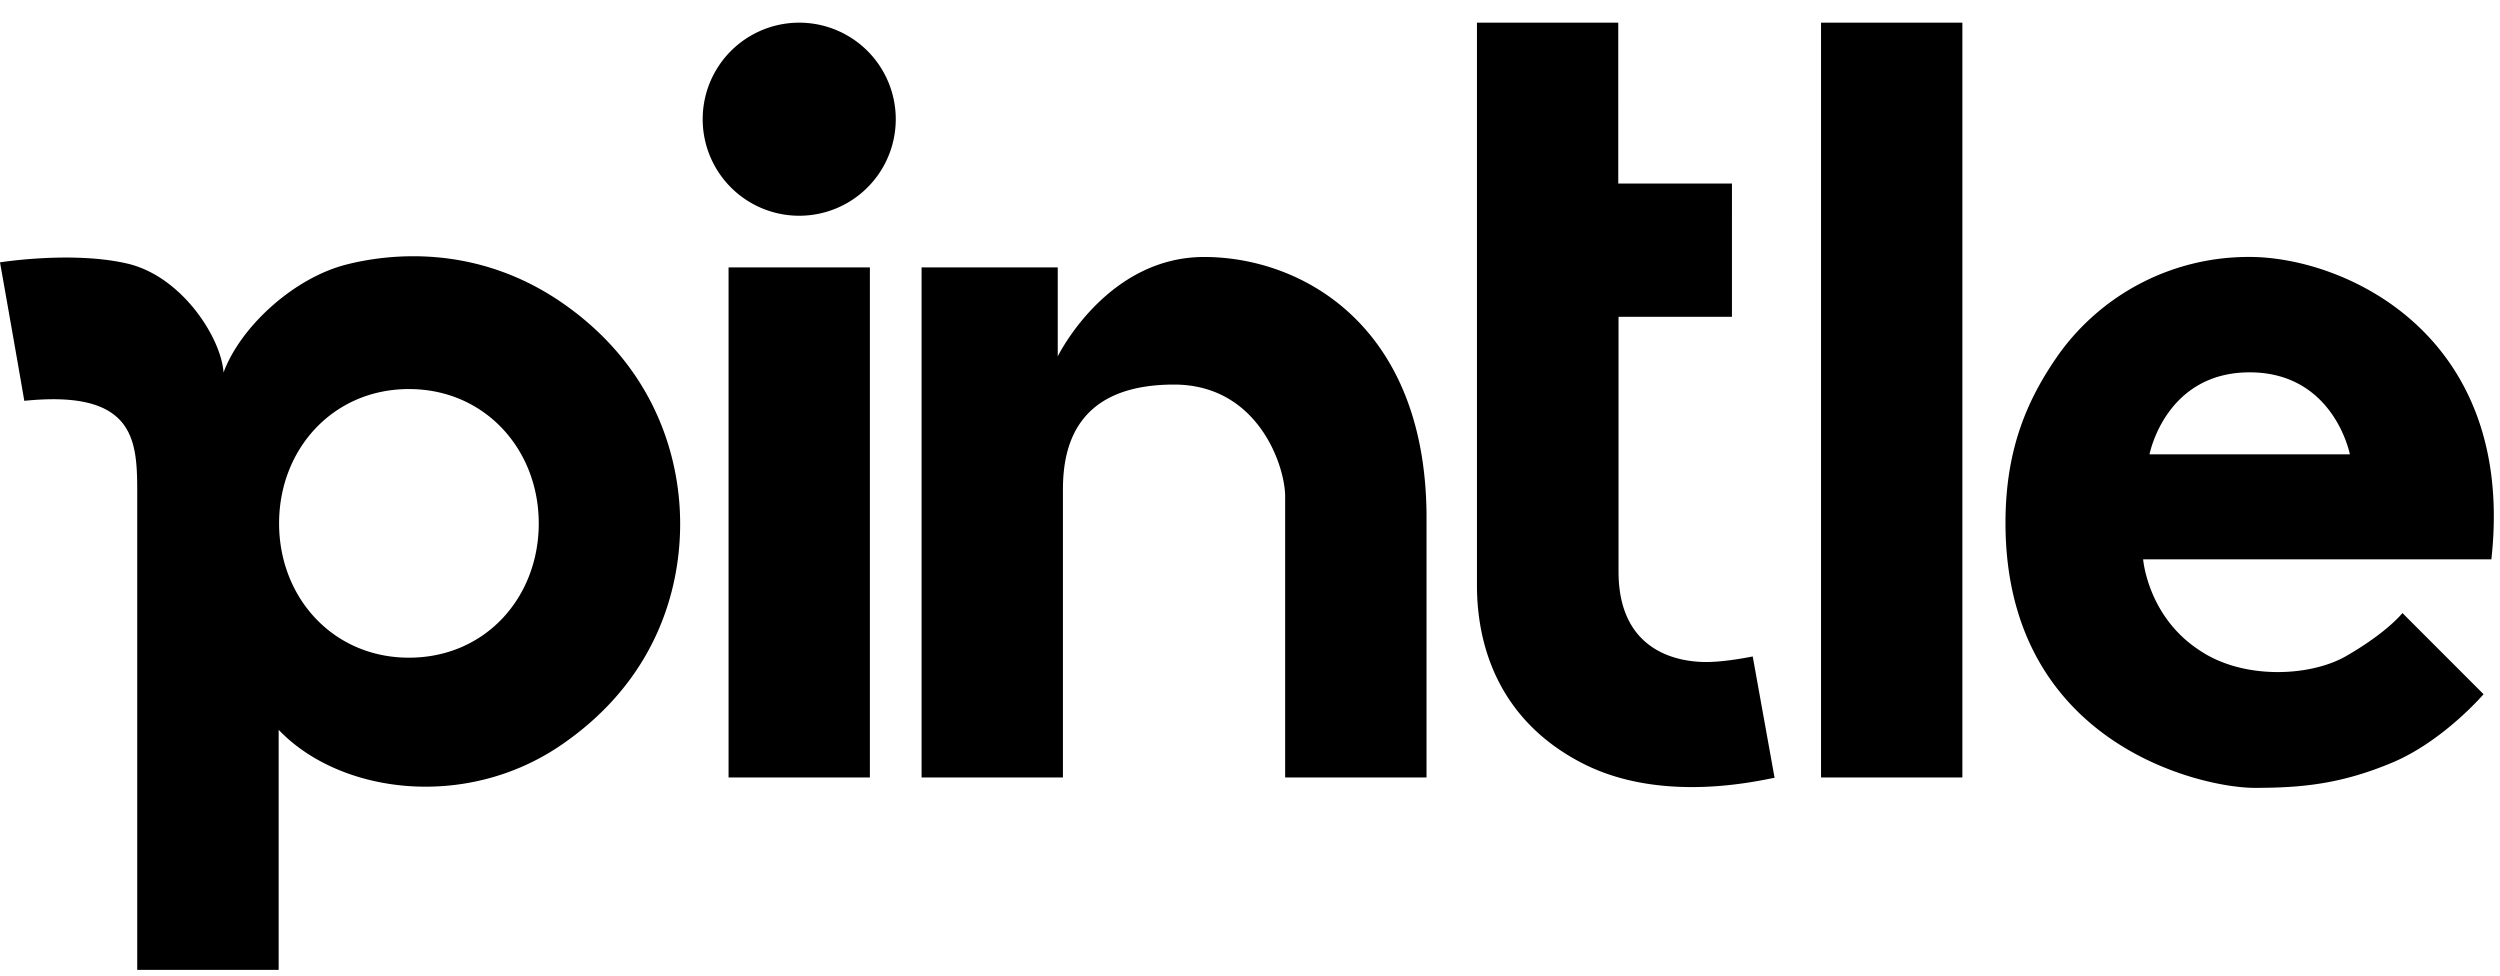 <svg width="82" height="32" xmlns="http://www.w3.org/2000/svg"><g fill="#000" fill-rule="evenodd"><path d="M23.897 25.5h4.635V8.77h-4.635zM59.73 25.5h4.636V.744H59.73zM29.381 3.91a3.166 3.166 0 1 1-6.333 0 3.166 3.166 0 0 1 6.333 0M30.228 25.5V8.77h4.466v2.92s1.593-3.261 4.802-3.261c3.21 0 7.294 2.257 7.294 8.553V25.5h-4.637v-9.214c0-1.008-.89-3.672-3.644-3.672-3.271 0-3.645 2.106-3.645 3.455V25.5h-4.636zM53.08.744h-4.636v18.45c0 2.209.873 4.517 3.467 5.845 2.593 1.328 5.733.574 6.295.472l-.717-3.98s-.868.183-1.524.183c-.657 0-2.877-.164-2.877-2.965V10.39h3.72V6.02h-3.729V.744zM70.504 14.902s.516-2.689 3.284-2.689 3.288 2.689 3.288 2.689h-6.572zm3.285-6.474a7.657 7.657 0 0 0-6.257 3.186c-1.028 1.462-1.752 3.097-1.752 5.538 0 7.264 6.44 8.69 8.17 8.69 1.527 0 2.827-.121 4.51-.826 1.682-.705 3.001-2.246 3.001-2.246L78.8 20.108s-.49.63-1.846 1.411c-1.185.681-3.386.782-4.816-.193-1.696-1.108-1.843-2.98-1.843-2.98h11.422c.82-7.4-4.836-9.918-7.927-9.918zM13.413 21.572c-2.49 0-4.259-1.972-4.259-4.405 0-2.434 1.768-4.406 4.259-4.406 2.484 0 4.258 1.972 4.258 4.406 0 2.433-1.753 4.405-4.258 4.405M18.55 10.01c-2.943-2.093-5.929-1.653-7.184-1.334-1.74.441-3.482 2.049-4.034 3.542-.074-1.128-1.362-3.16-3.166-3.575C2.362 8.227 0 8.605 0 8.605s.538 3.028.797 4.542c3.677-.374 3.704 1.332 3.704 3.05v15.614H9.14v-7.873c2.014 2.108 6.135 2.636 9.259.504 3.123-2.133 3.91-5.093 3.91-7.262 0-2.17-.816-5.078-3.759-7.17"/></g></svg>